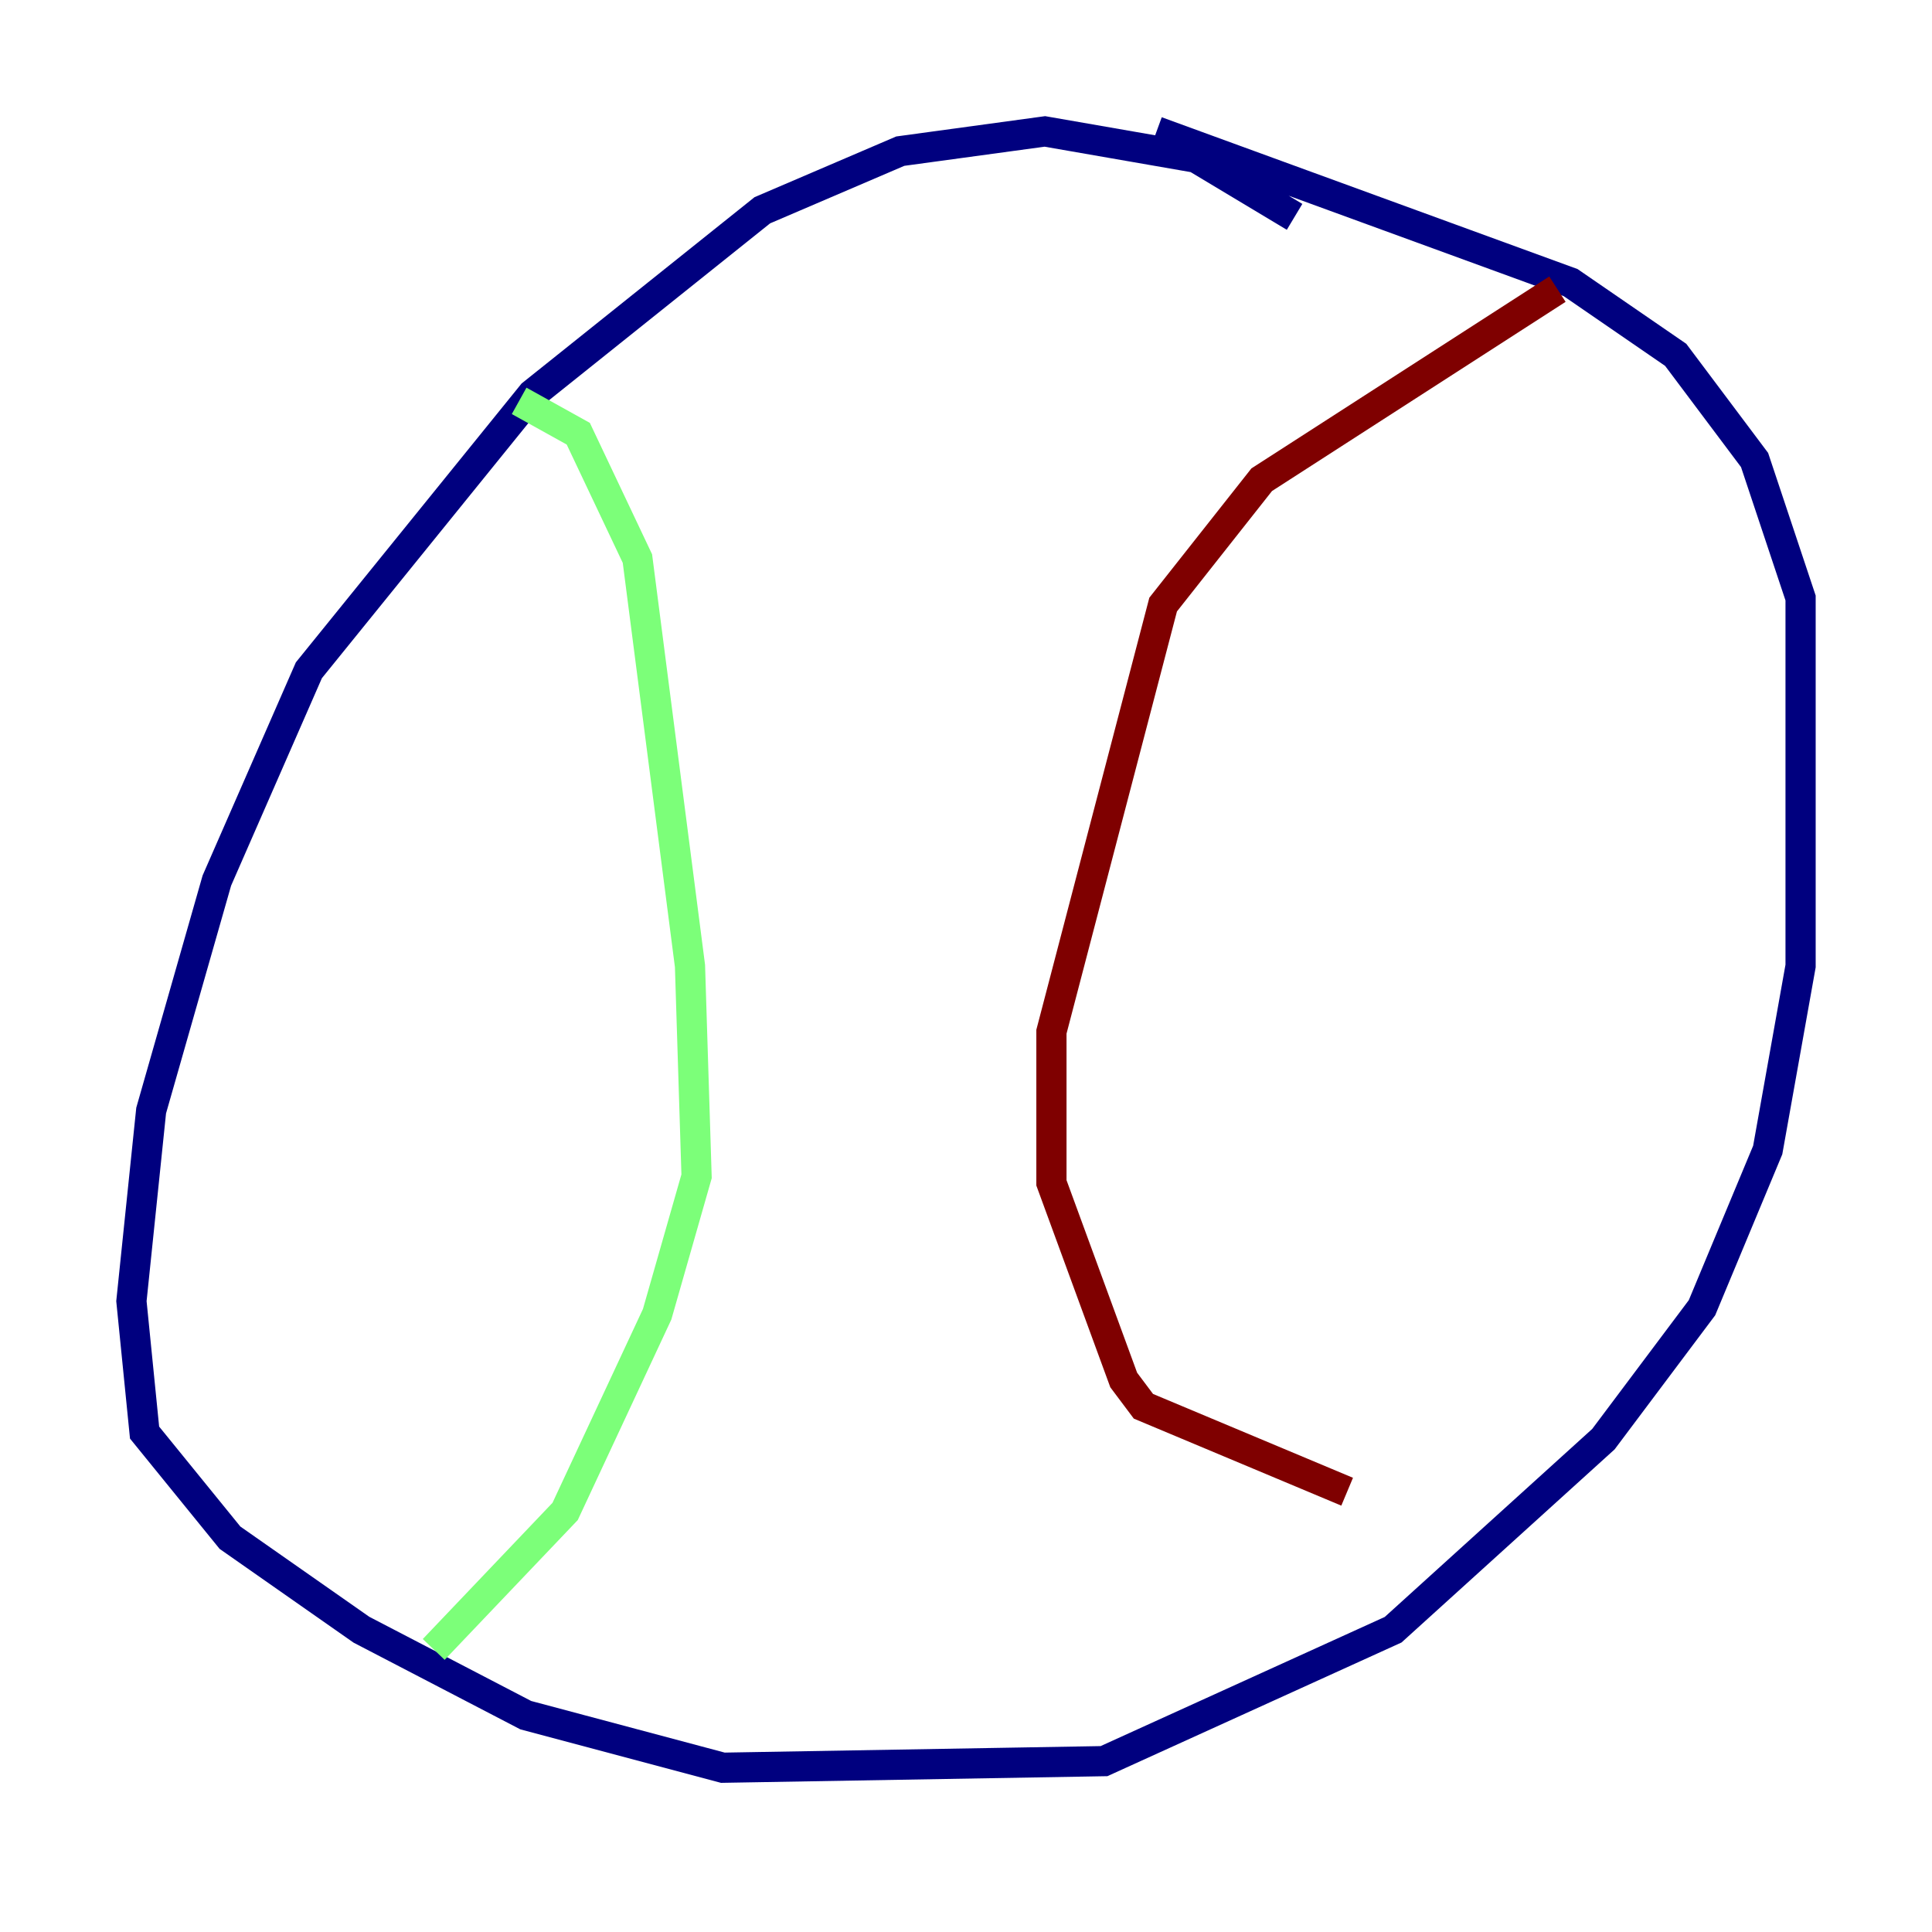<?xml version="1.0" encoding="utf-8" ?>
<svg baseProfile="tiny" height="128" version="1.2" viewBox="0,0,128,128" width="128" xmlns="http://www.w3.org/2000/svg" xmlns:ev="http://www.w3.org/2001/xml-events" xmlns:xlink="http://www.w3.org/1999/xlink"><defs /><polyline fill="none" points="85.769,14.367 79.238,10.449 69.225,8.707 59.646,10.014 50.503,13.932 35.265,26.122 20.463,44.408 14.367,58.34 10.014,73.578 8.707,86.204 9.578,94.912 15.238,101.878 23.946,107.973 34.83,113.633 47.891,117.116 73.143,116.68 92.299,107.973 106.231,95.347 112.762,86.639 117.116,76.191 119.293,64.0 119.293,39.619 116.245,30.476 111.02,23.51 104.054,18.721 76.626,8.707" stroke="#00007f" stroke-width="2" /><polyline fill="none" points="34.395,26.558 38.313,28.735 42.231,37.007 45.714,64.0 46.15,77.932 43.537,87.075 37.442,100.136 28.735,109.279" stroke="#7cff79" stroke-width="2" /><polyline fill="none" points="103.184,19.157 83.592,31.782 77.061,40.054 69.66,68.354 69.66,78.367 74.449,91.429 75.755,93.17 89.252,98.83" stroke="#7f0000" stroke-width="2" /></svg>